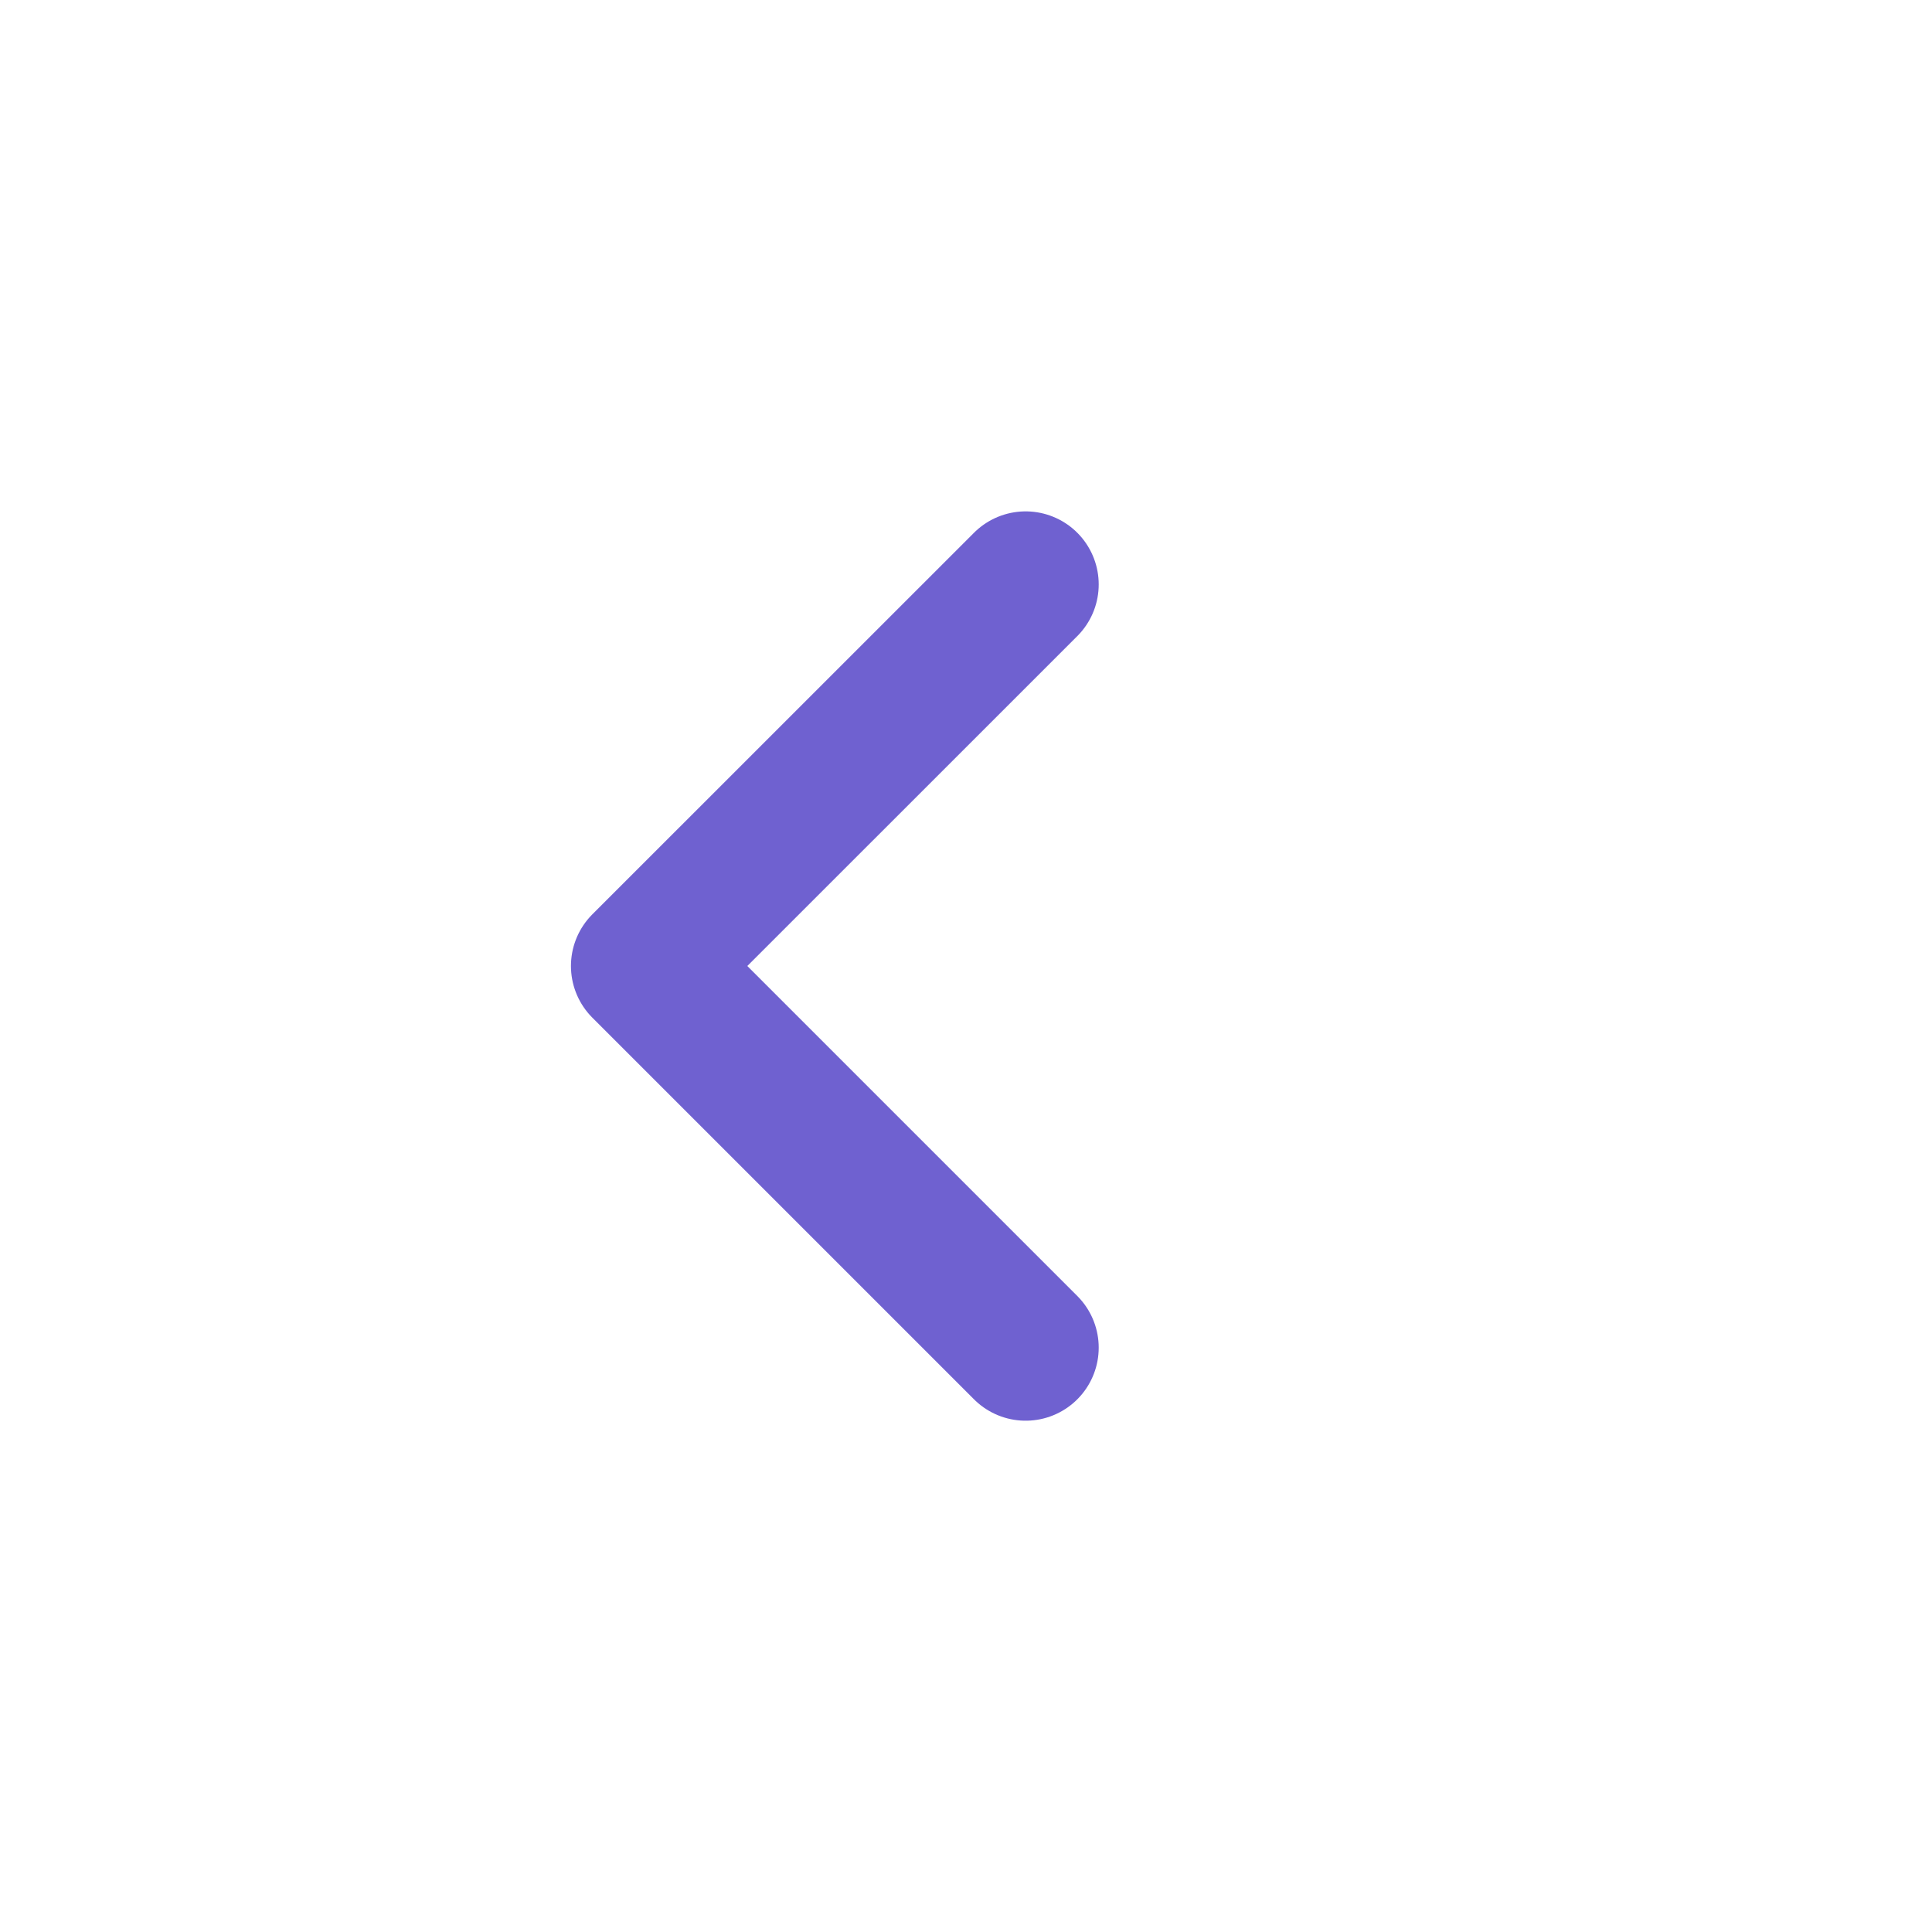 <svg width="24" height="24" viewBox="0 0 24 24" fill="none" xmlns="http://www.w3.org/2000/svg">
<path d="M12.741 7.26L8 12L12.741 16.741" stroke="#6f61d0" stroke-width="1.815" stroke-linecap="round" stroke-linejoin="round"/>
</svg>
